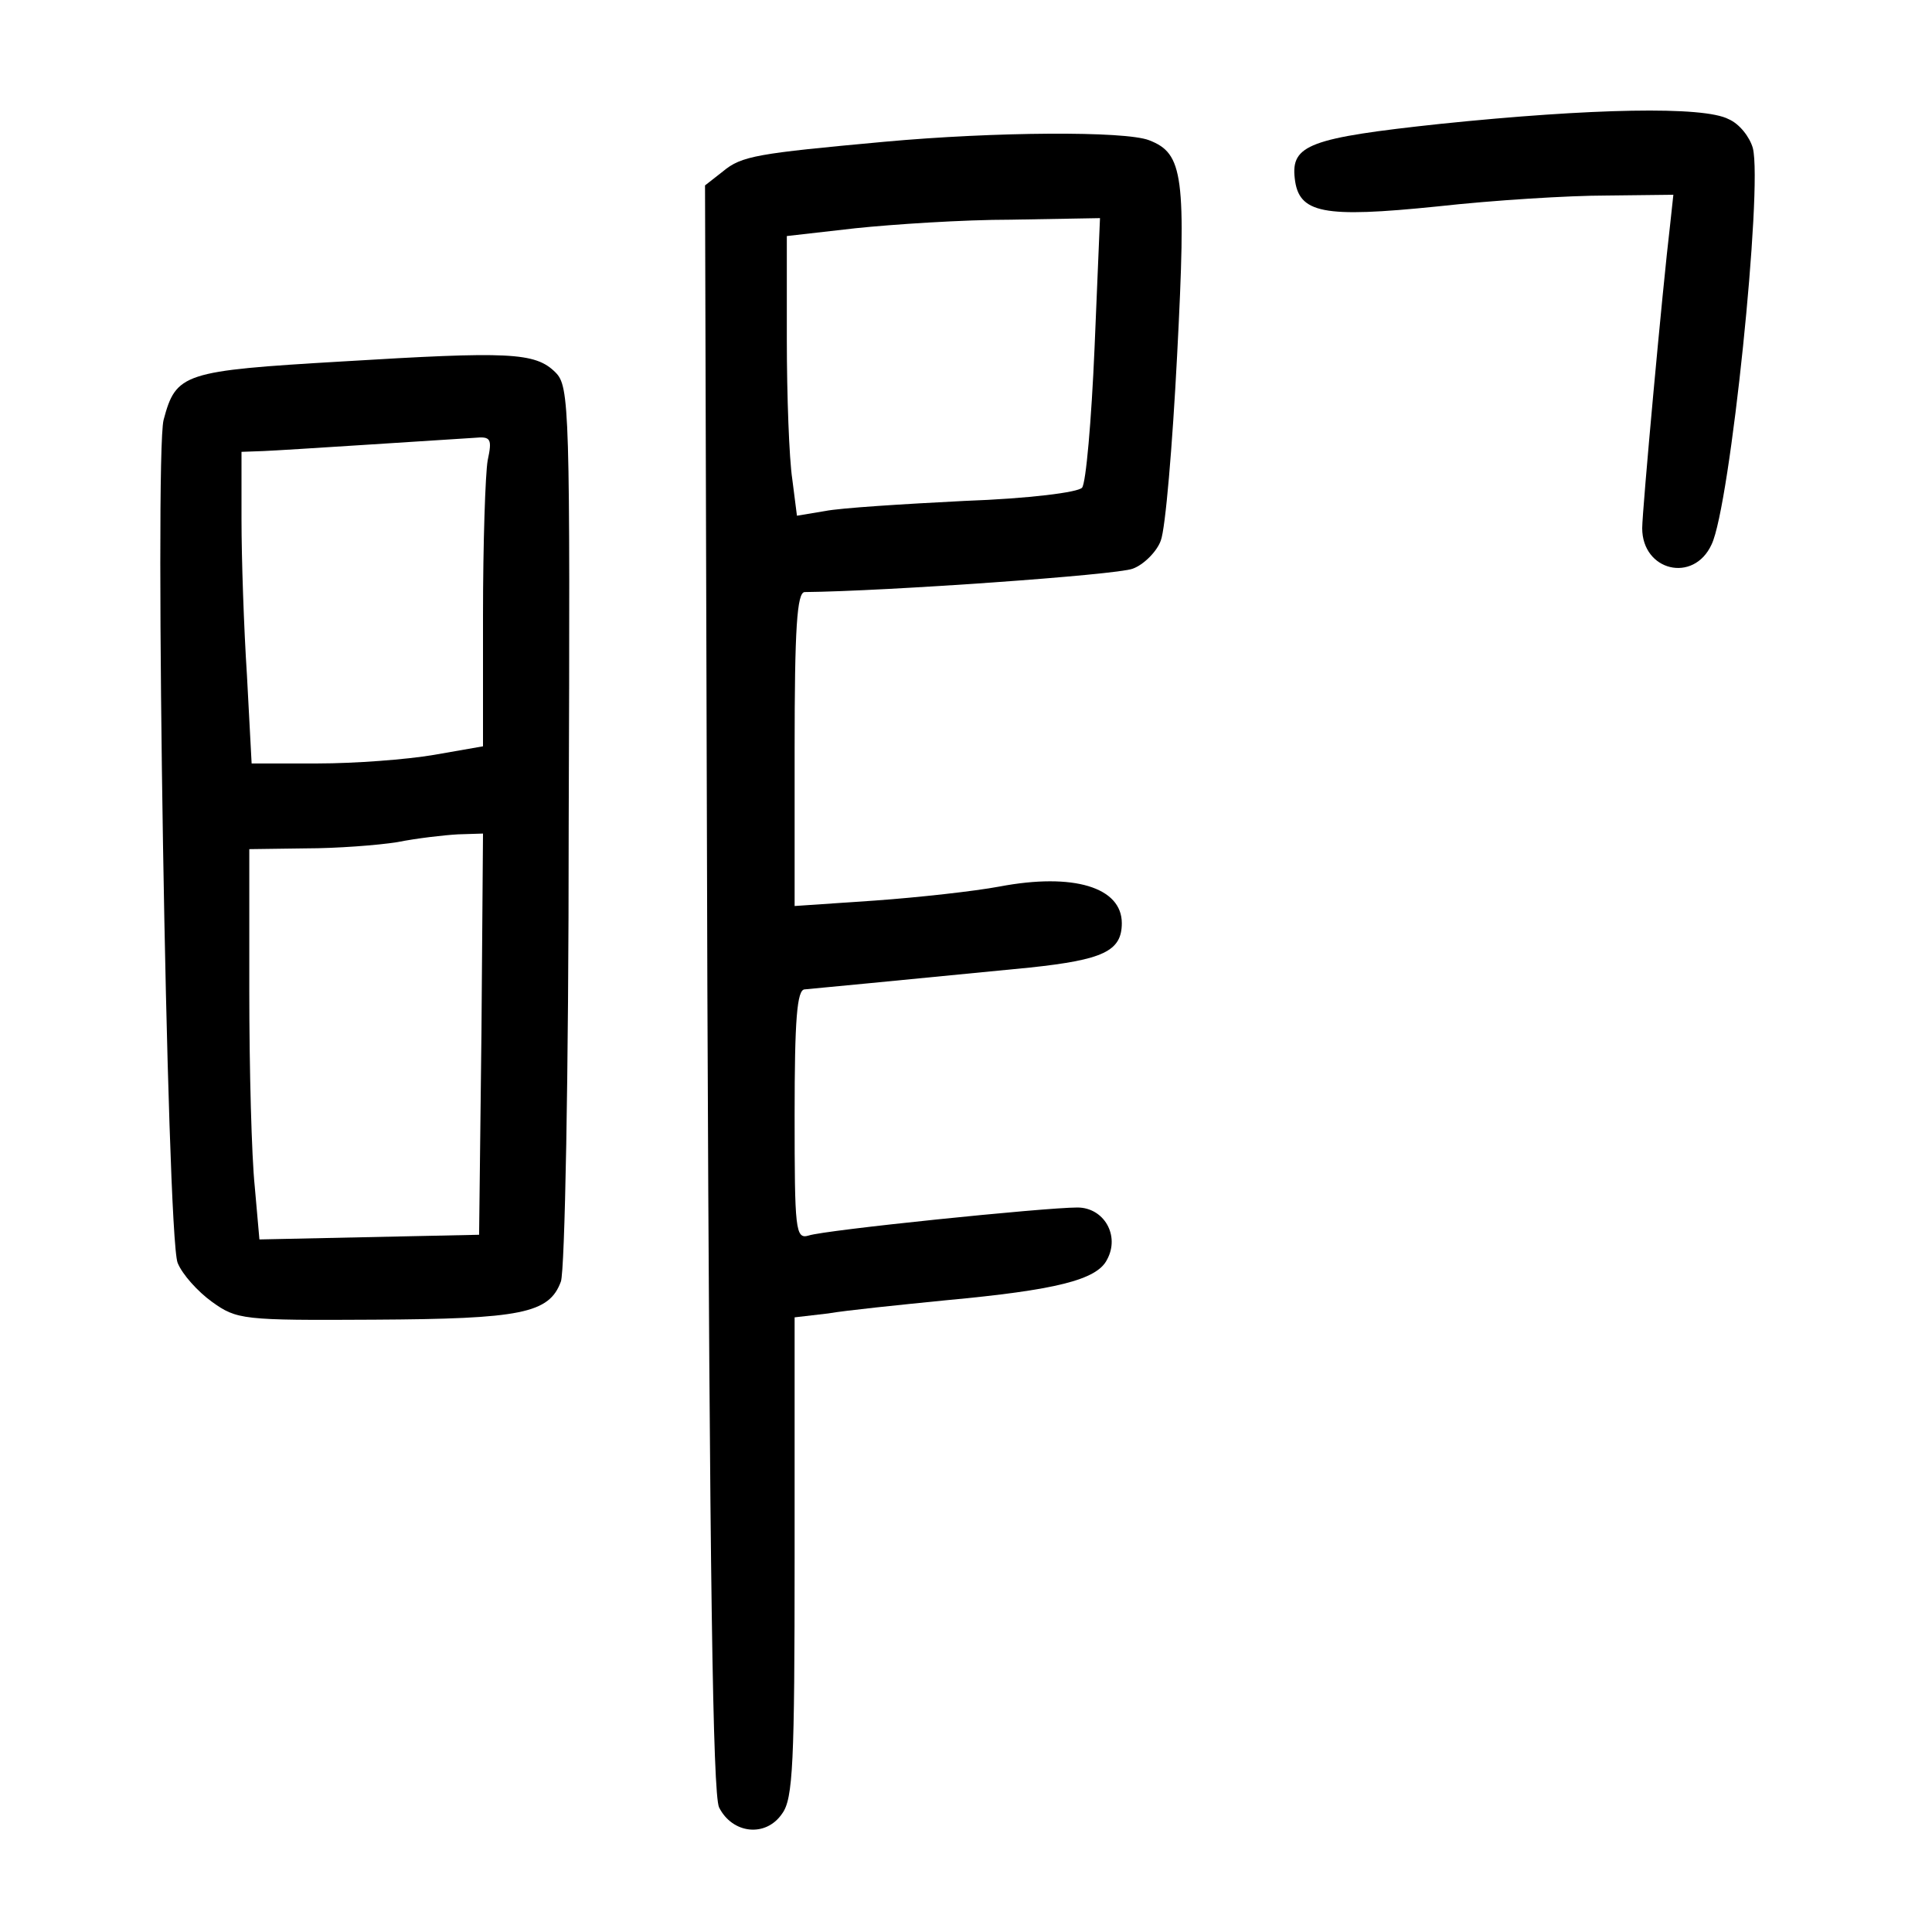 <?xml version="1.0" standalone="no"?>
<!DOCTYPE svg PUBLIC "-//W3C//DTD SVG 20010904//EN"
 "http://www.w3.org/TR/2001/REC-SVG-20010904/DTD/svg10.dtd">
<svg version="1.0" xmlns="http://www.w3.org/2000/svg"
 width="248pt" height="248pt" viewBox="0 0 248 248"
 preserveAspectRatio="xMidYMid meet">
<g transform="translate(0,248) scale(0.1,-0.1)"
fill="#000000" stroke="none">
<path d="M1849 2321 c-168 -18 -192 -27 -187 -70 5 -45 36 -51 183 -36 72 8
169 14 217 14 l86 1 -4 -37 c-10 -84 -36 -369 -36 -391 0 -55 66 -71 89 -21
24 49 66 458 53 509 -4 14 -17 31 -31 37 -32 17 -176 14 -370 -6z"/>
<path d="M1135 2298 c-163 -15 -183 -18 -207 -38 l-23 -18 3 -1029 c3 -757 7
-1035 15 -1053 17 -34 60 -39 81 -8 14 19 16 64 16 330 l0 307 43 5 c23 4 92
11 152 17 140 13 193 26 206 52 17 31 -4 67 -38 67 -42 0 -325 -29 -345 -36
-17 -5 -18 7 -18 155 0 122 3 161 13 161 12 1 115 11 289 28 94 10 118 21 118
57 0 46 -62 65 -157 47 -32 -6 -104 -14 -160 -18 l-103 -7 0 202 c0 154 3 201
13 201 103 1 401 22 421 30 14 5 31 22 36 36 6 15 15 122 21 238 12 231 8 259
-36 276 -31 12 -198 11 -340 -2z m270 -265 c-4 -93 -11 -173 -16 -179 -5 -6
-68 -14 -151 -17 -79 -4 -159 -9 -179 -13 l-36 -6 -6 47 c-4 26 -7 107 -7 180
l0 132 88 10 c48 5 138 11 200 11 l114 2 -7 -167z"/>
<path d="M439 2016 c-204 -12 -213 -15 -229 -75 -12 -47 4 -1046 18 -1082 6
-15 26 -37 44 -50 32 -23 39 -24 208 -23 189 1 225 8 240 49 5 14 10 260 10
586 2 538 1 563 -17 581 -26 26 -60 27 -274 14z m187 -127 c-3 -17 -6 -107 -6
-199 l0 -168 -63 -11 c-35 -6 -102 -11 -149 -11 l-85 0 -6 113 c-4 61 -7 151
-7 200 l0 87 28 1 c26 1 222 14 271 17 21 2 23 -1 17 -29z m-8 -736 l-3 -258
-141 -3 -141 -3 -6 68 c-4 38 -7 150 -7 251 l0 182 73 1 c39 0 92 4 117 8 25
5 60 9 78 10 l32 1 -2 -257z"/>
</g>
</svg>

